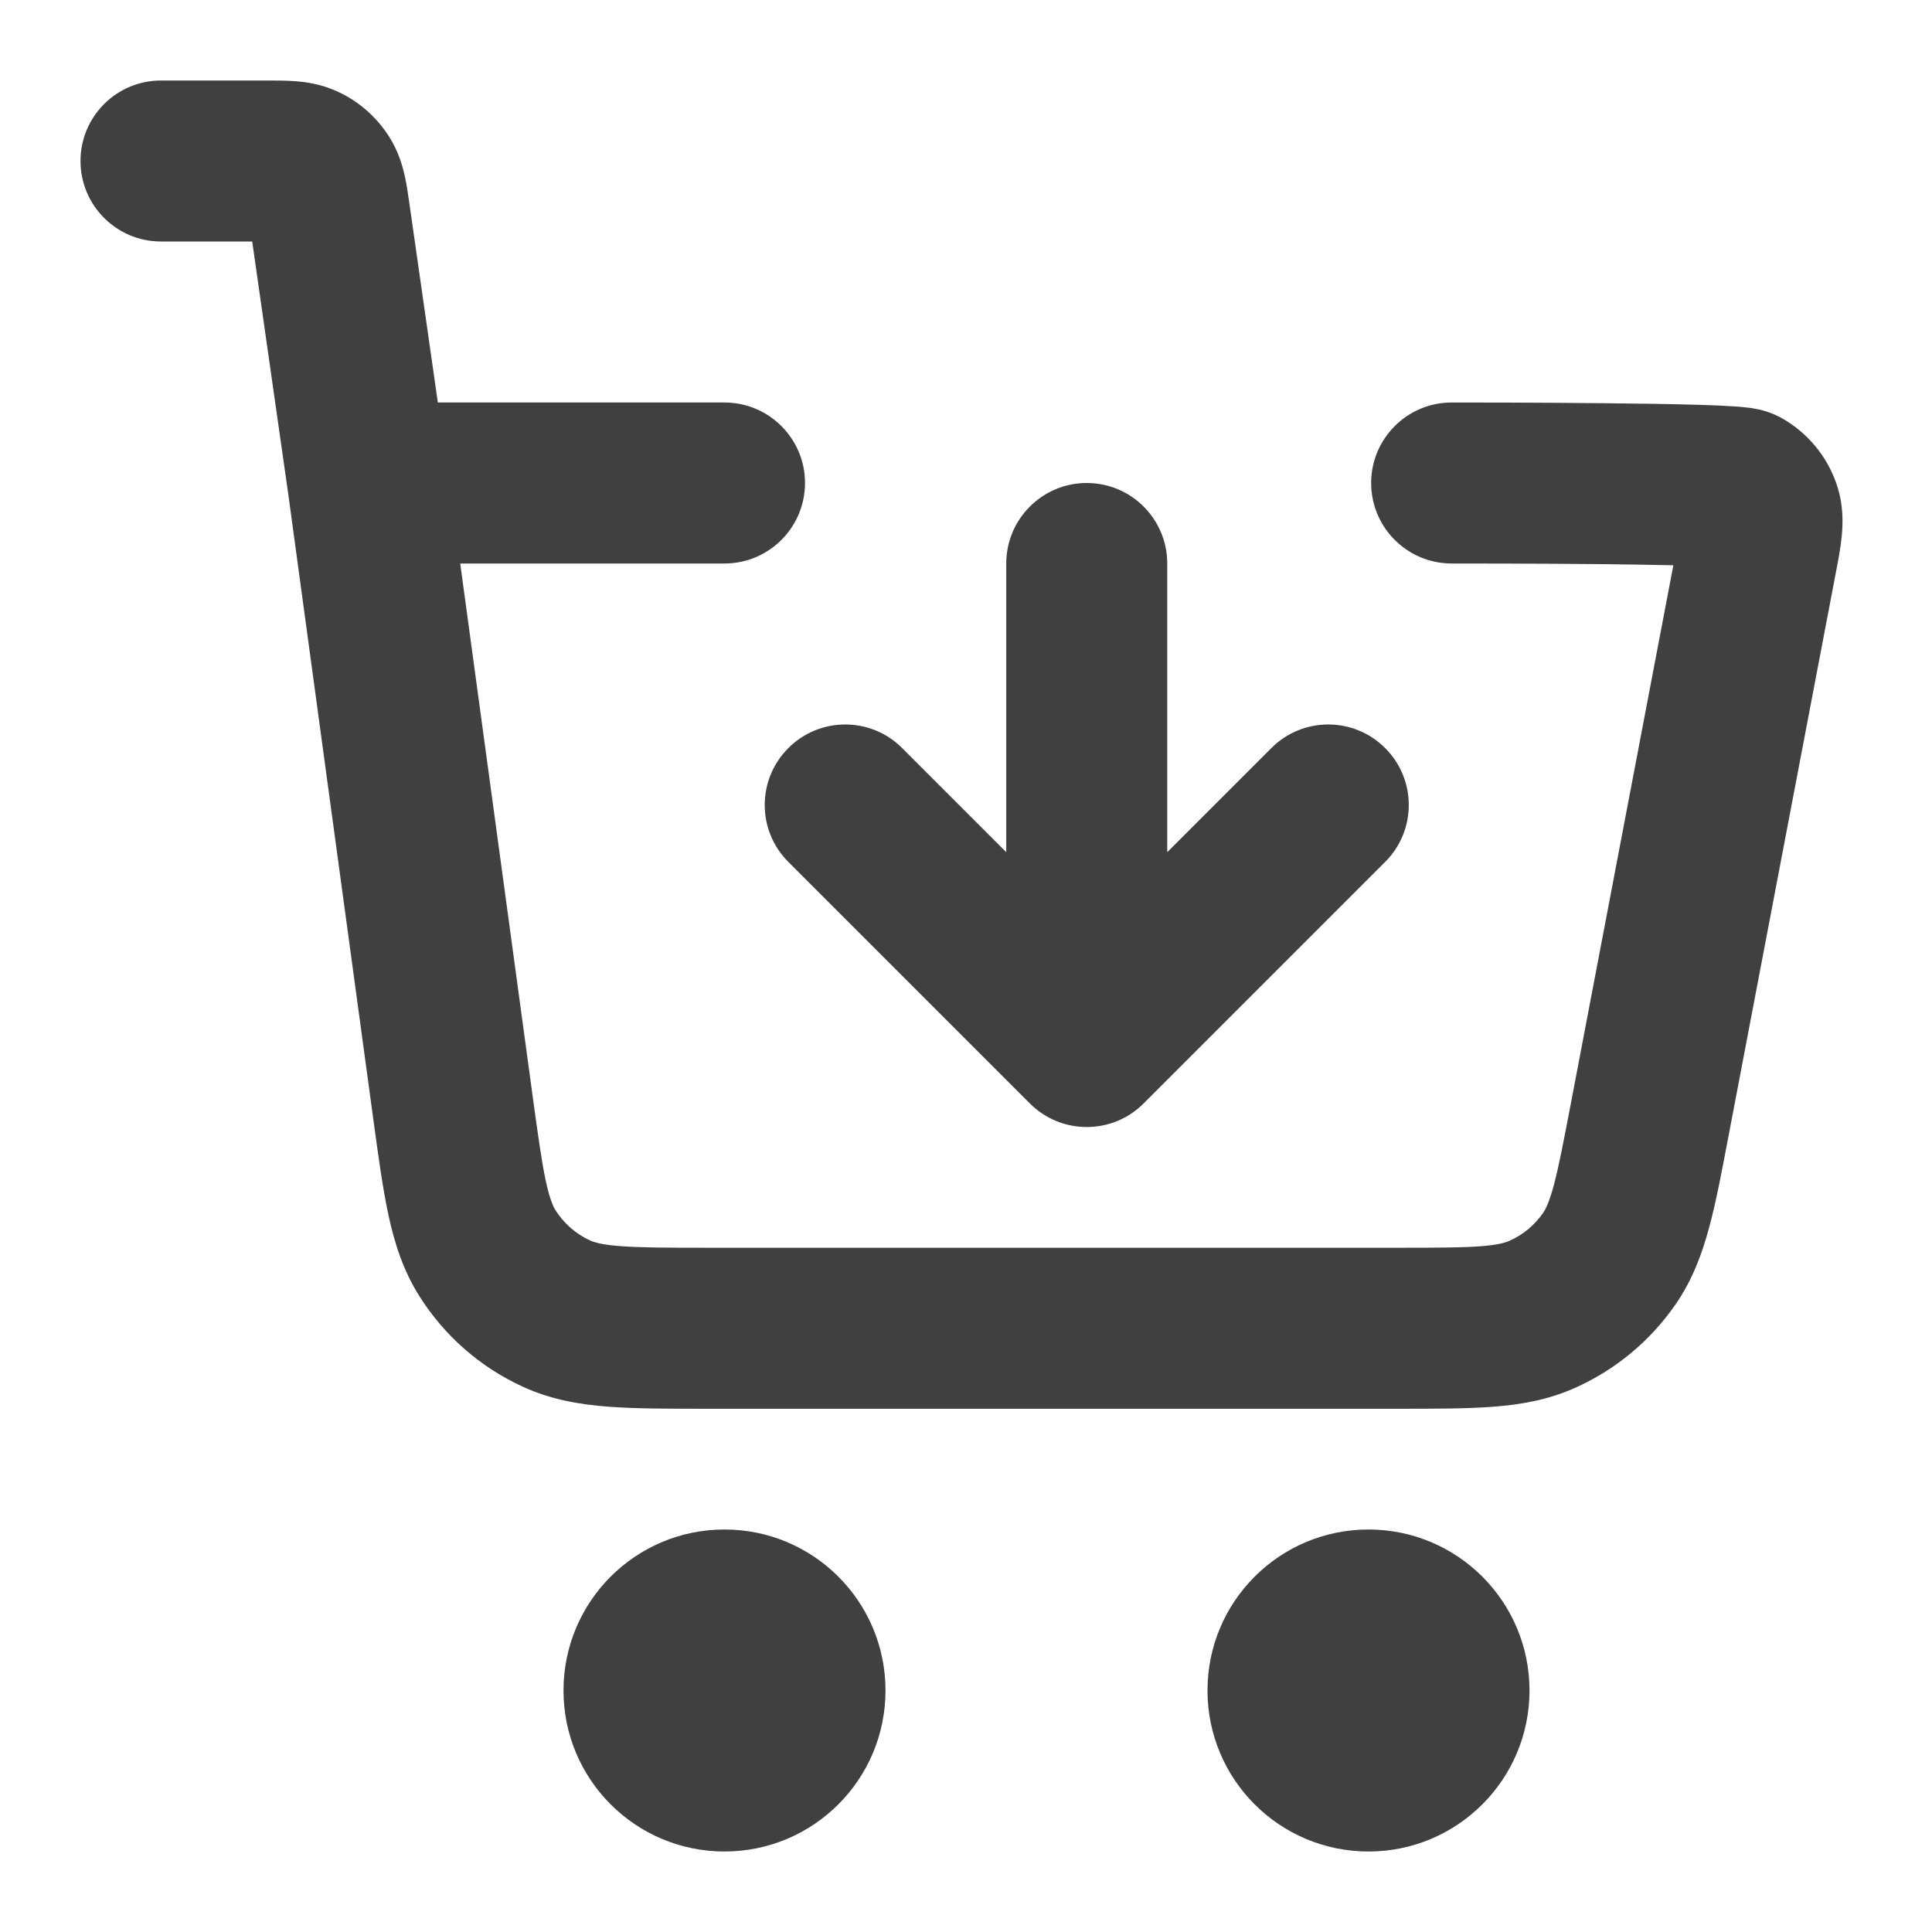<svg width="24" height="24" viewBox="0 0 24 24" fill="none" xmlns="http://www.w3.org/2000/svg">
<path fill-rule="evenodd" clip-rule="evenodd" d="M3.672 1.009C3.805 1.019 3.991 1.045 4.19 1.136C4.452 1.255 4.673 1.448 4.829 1.69C4.947 1.874 4.999 2.054 5.028 2.185C5.053 2.296 5.07 2.422 5.085 2.525C5.086 2.532 5.087 2.539 5.088 2.545L5.439 5H9C9.552 5 10 5.448 10 6C10 6.552 9.552 7 9 7H5.717L6.614 13.597C6.683 14.102 6.728 14.426 6.78 14.671C6.831 14.904 6.874 14.991 6.902 15.036C7.006 15.199 7.154 15.328 7.329 15.409C7.377 15.431 7.469 15.462 7.707 15.48C7.957 15.499 8.284 15.5 8.794 15.5H17.352C17.838 15.5 18.148 15.499 18.386 15.482C18.611 15.465 18.7 15.436 18.748 15.415C18.918 15.341 19.063 15.22 19.169 15.067C19.198 15.024 19.243 14.942 19.302 14.724C19.363 14.494 19.422 14.189 19.513 13.712L20.787 7.022C20.526 7.016 20.222 7.012 19.911 7.008C19.069 7 18.199 7 18.033 7C17.481 7 17.033 6.552 17.033 6C17.033 5.448 17.481 5 18.033 5C18.2 5 19.078 5 19.931 5.009C20.357 5.013 20.782 5.019 21.11 5.029C21.273 5.034 21.422 5.04 21.538 5.048C21.595 5.051 21.658 5.057 21.716 5.064C21.744 5.067 21.787 5.073 21.835 5.084C21.835 5.084 21.836 5.084 21.837 5.084C21.859 5.088 22.002 5.117 22.151 5.204C22.458 5.383 22.692 5.665 22.81 6.001C22.904 6.266 22.894 6.509 22.878 6.668C22.864 6.81 22.833 6.971 22.806 7.111L21.471 14.119C21.389 14.554 21.317 14.932 21.233 15.243C21.144 15.575 21.025 15.898 20.816 16.201C20.5 16.66 20.063 17.021 19.554 17.246C19.217 17.394 18.877 17.451 18.535 17.476C18.214 17.5 17.828 17.5 17.386 17.5H8.759C8.294 17.5 7.89 17.5 7.554 17.474C7.197 17.447 6.843 17.386 6.494 17.226C5.968 16.985 5.524 16.597 5.214 16.108C5.008 15.784 4.9 15.441 4.825 15.092C4.754 14.762 4.7 14.362 4.637 13.901L3.581 6.138L3.133 3H2C1.448 3 1 2.552 1 2C1 1.448 1.448 1 2 1H3.306C3.313 1 3.32 1 3.327 1C3.431 1 3.558 1 3.672 1.009ZM7 21C7 19.895 7.895 19 9 19C10.105 19 11 19.895 11 21C11 22.105 10.105 23 9 23C7.895 23 7 22.105 7 21ZM15 21C15 19.895 15.895 19 17 19C18.105 19 19 19.895 19 21C19 22.105 18.105 23 17 23C15.895 23 15 22.105 15 21Z" fill="#41403E"/>
<path fill-rule="evenodd" clip-rule="evenodd" d="M13.5 6C14.052 6 14.5 6.448 14.5 7V10.586L15.793 9.293C16.183 8.902 16.817 8.902 17.207 9.293C17.598 9.683 17.598 10.317 17.207 10.707L14.207 13.707C13.817 14.098 13.183 14.098 12.793 13.707L9.793 10.707C9.402 10.317 9.402 9.683 9.793 9.293C10.183 8.902 10.817 8.902 11.207 9.293L12.5 10.586V7C12.5 6.448 12.948 6 13.5 6Z" fill="#41403E"/>
</svg>
